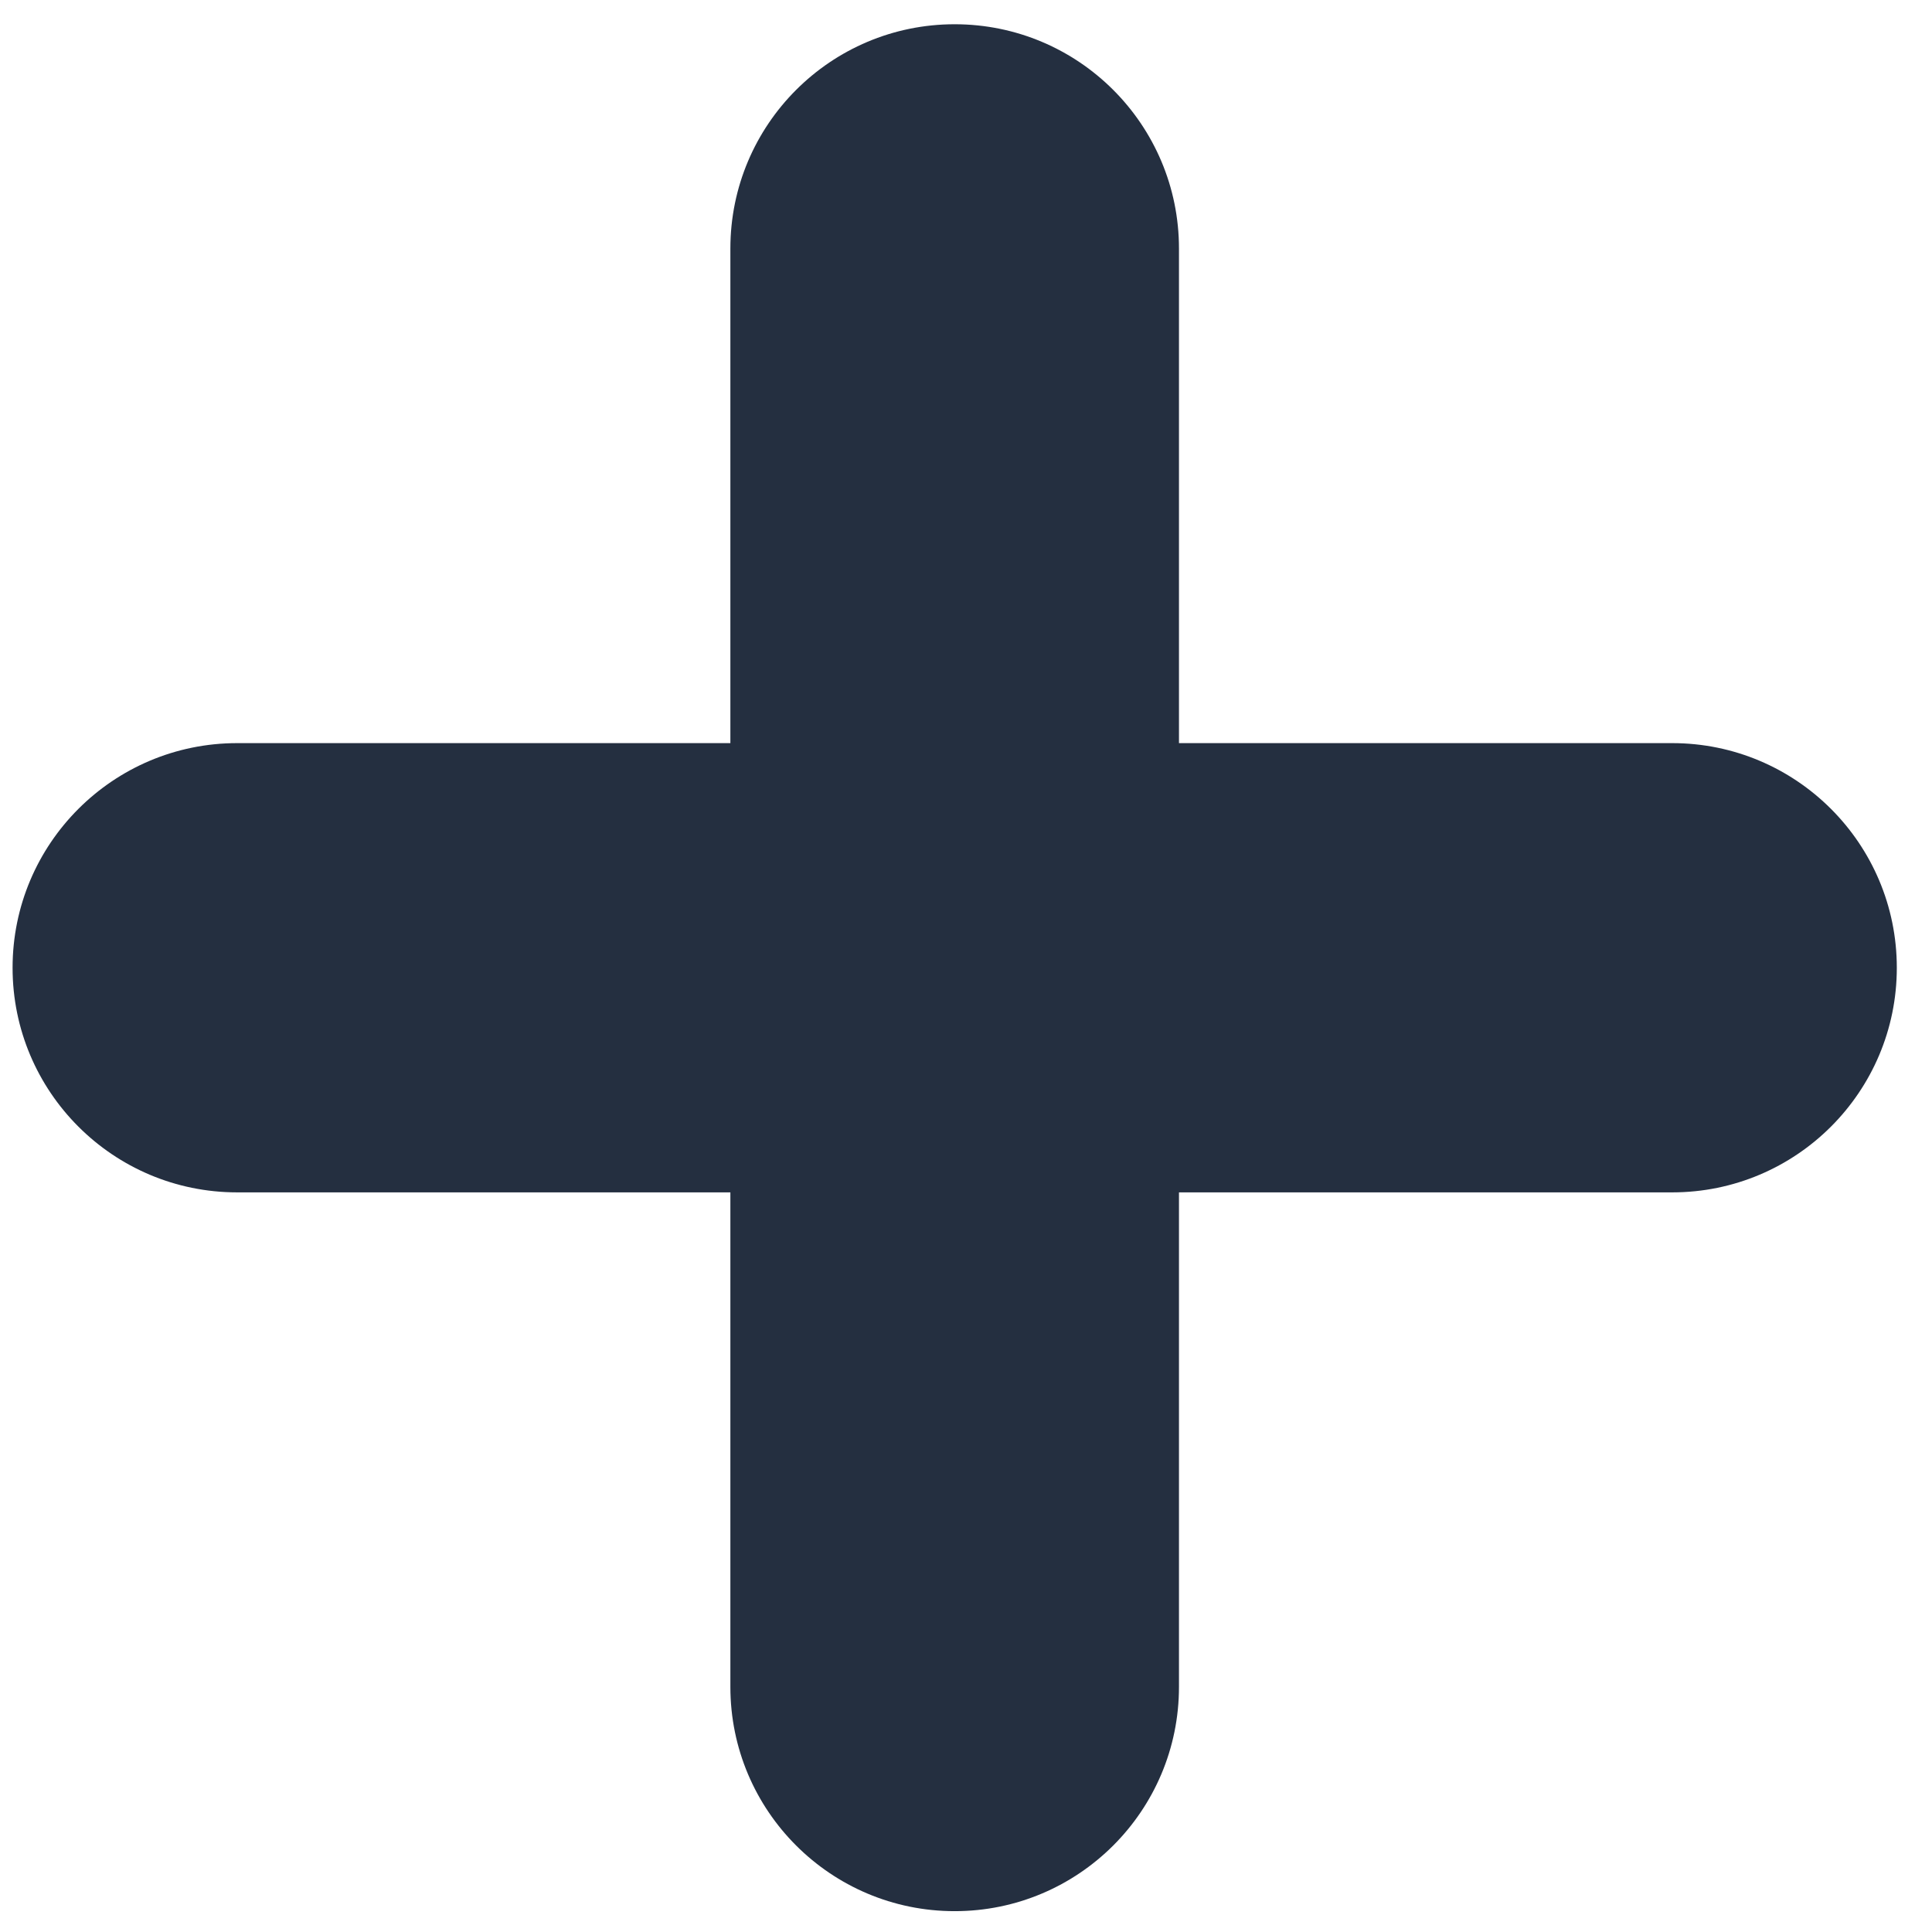 <svg width="47" height="47" viewBox="0 0 47 47" fill="none" xmlns="http://www.w3.org/2000/svg">
<path d="M17.768 6.047C17.768 3.033 20.211 0.59 23.224 0.59C26.238 0.59 28.681 3.033 28.681 6.047V41.036C28.681 44.05 26.238 46.493 23.224 46.493C20.211 46.493 17.768 44.05 17.768 41.036V6.047Z" fill="#242F40"/>
<path d="M40.679 18.078C43.697 18.078 46.144 20.525 46.144 23.543C46.144 26.561 43.697 29.007 40.679 29.007H5.77C2.752 29.007 0.306 26.561 0.306 23.543C0.306 20.525 2.752 18.078 5.77 18.078H40.679Z" fill="#242F40"/>
</svg>
